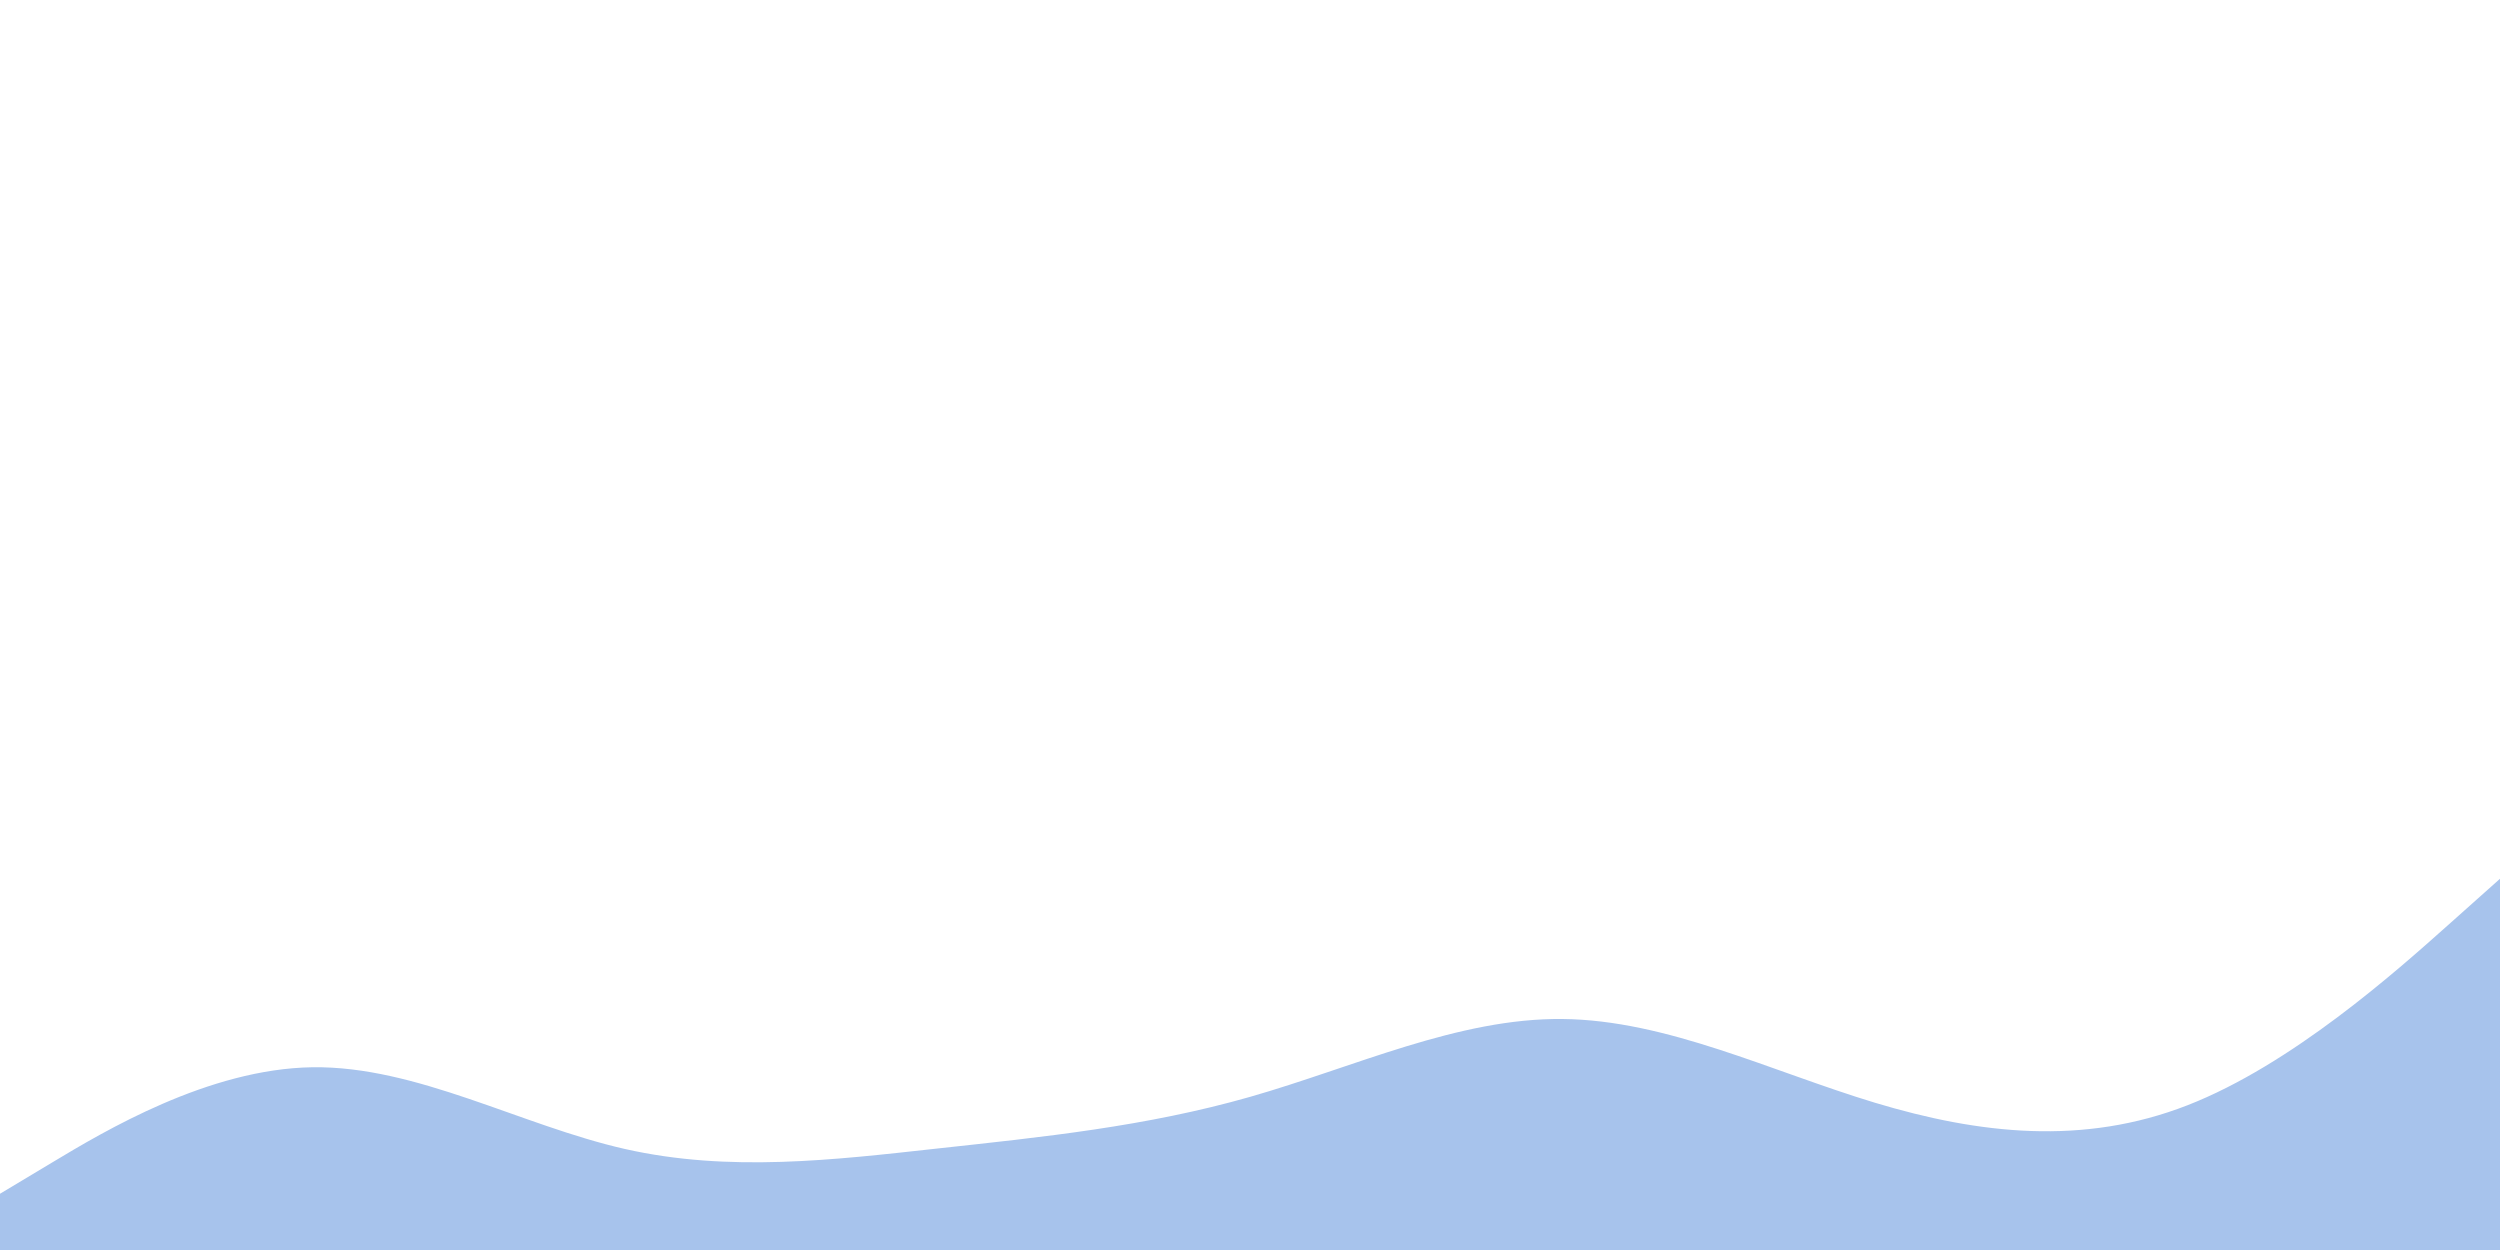 <svg id="visual" viewBox="0 0 2000 1000" width="2000" height="1000" xmlns="http://www.w3.org/2000/svg" xmlns:xlink="http://www.w3.org/1999/xlink" version="1.1"><path d="M0 955L41.7 930C83.3 905 166.7 855 250 853.8C333.3 852.7 416.7 900.3 500 919.2C583.3 938 666.7 928 750 918.8C833.3 909.7 916.7 901.3 1000 877.5C1083.3 853.7 1166.7 814.3 1250 815.2C1333.3 816 1416.7 857 1500 882.2C1583.3 907.3 1666.7 916.7 1750 884.2C1833.3 851.7 1916.7 777.3 1958.3 740.2L2000 703L2000 1001L1958.3 1001C1916.7 1001 1833.3 1001 1750 1001C1666.7 1001 1583.3 1001 1500 1001C1416.7 1001 1333.3 1001 1250 1001C1166.7 1001 1083.3 1001 1000 1001C916.7 1001 833.3 1001 750 1001C666.7 1001 583.3 1001 500 1001C416.7 1001 333.3 1001 250 1001C166.7 1001 83.3 1001 41.7 1001L0 1001Z" fill="#a7c3ec" stroke-linecap="round" stroke-linejoin="miter"></path></svg>
